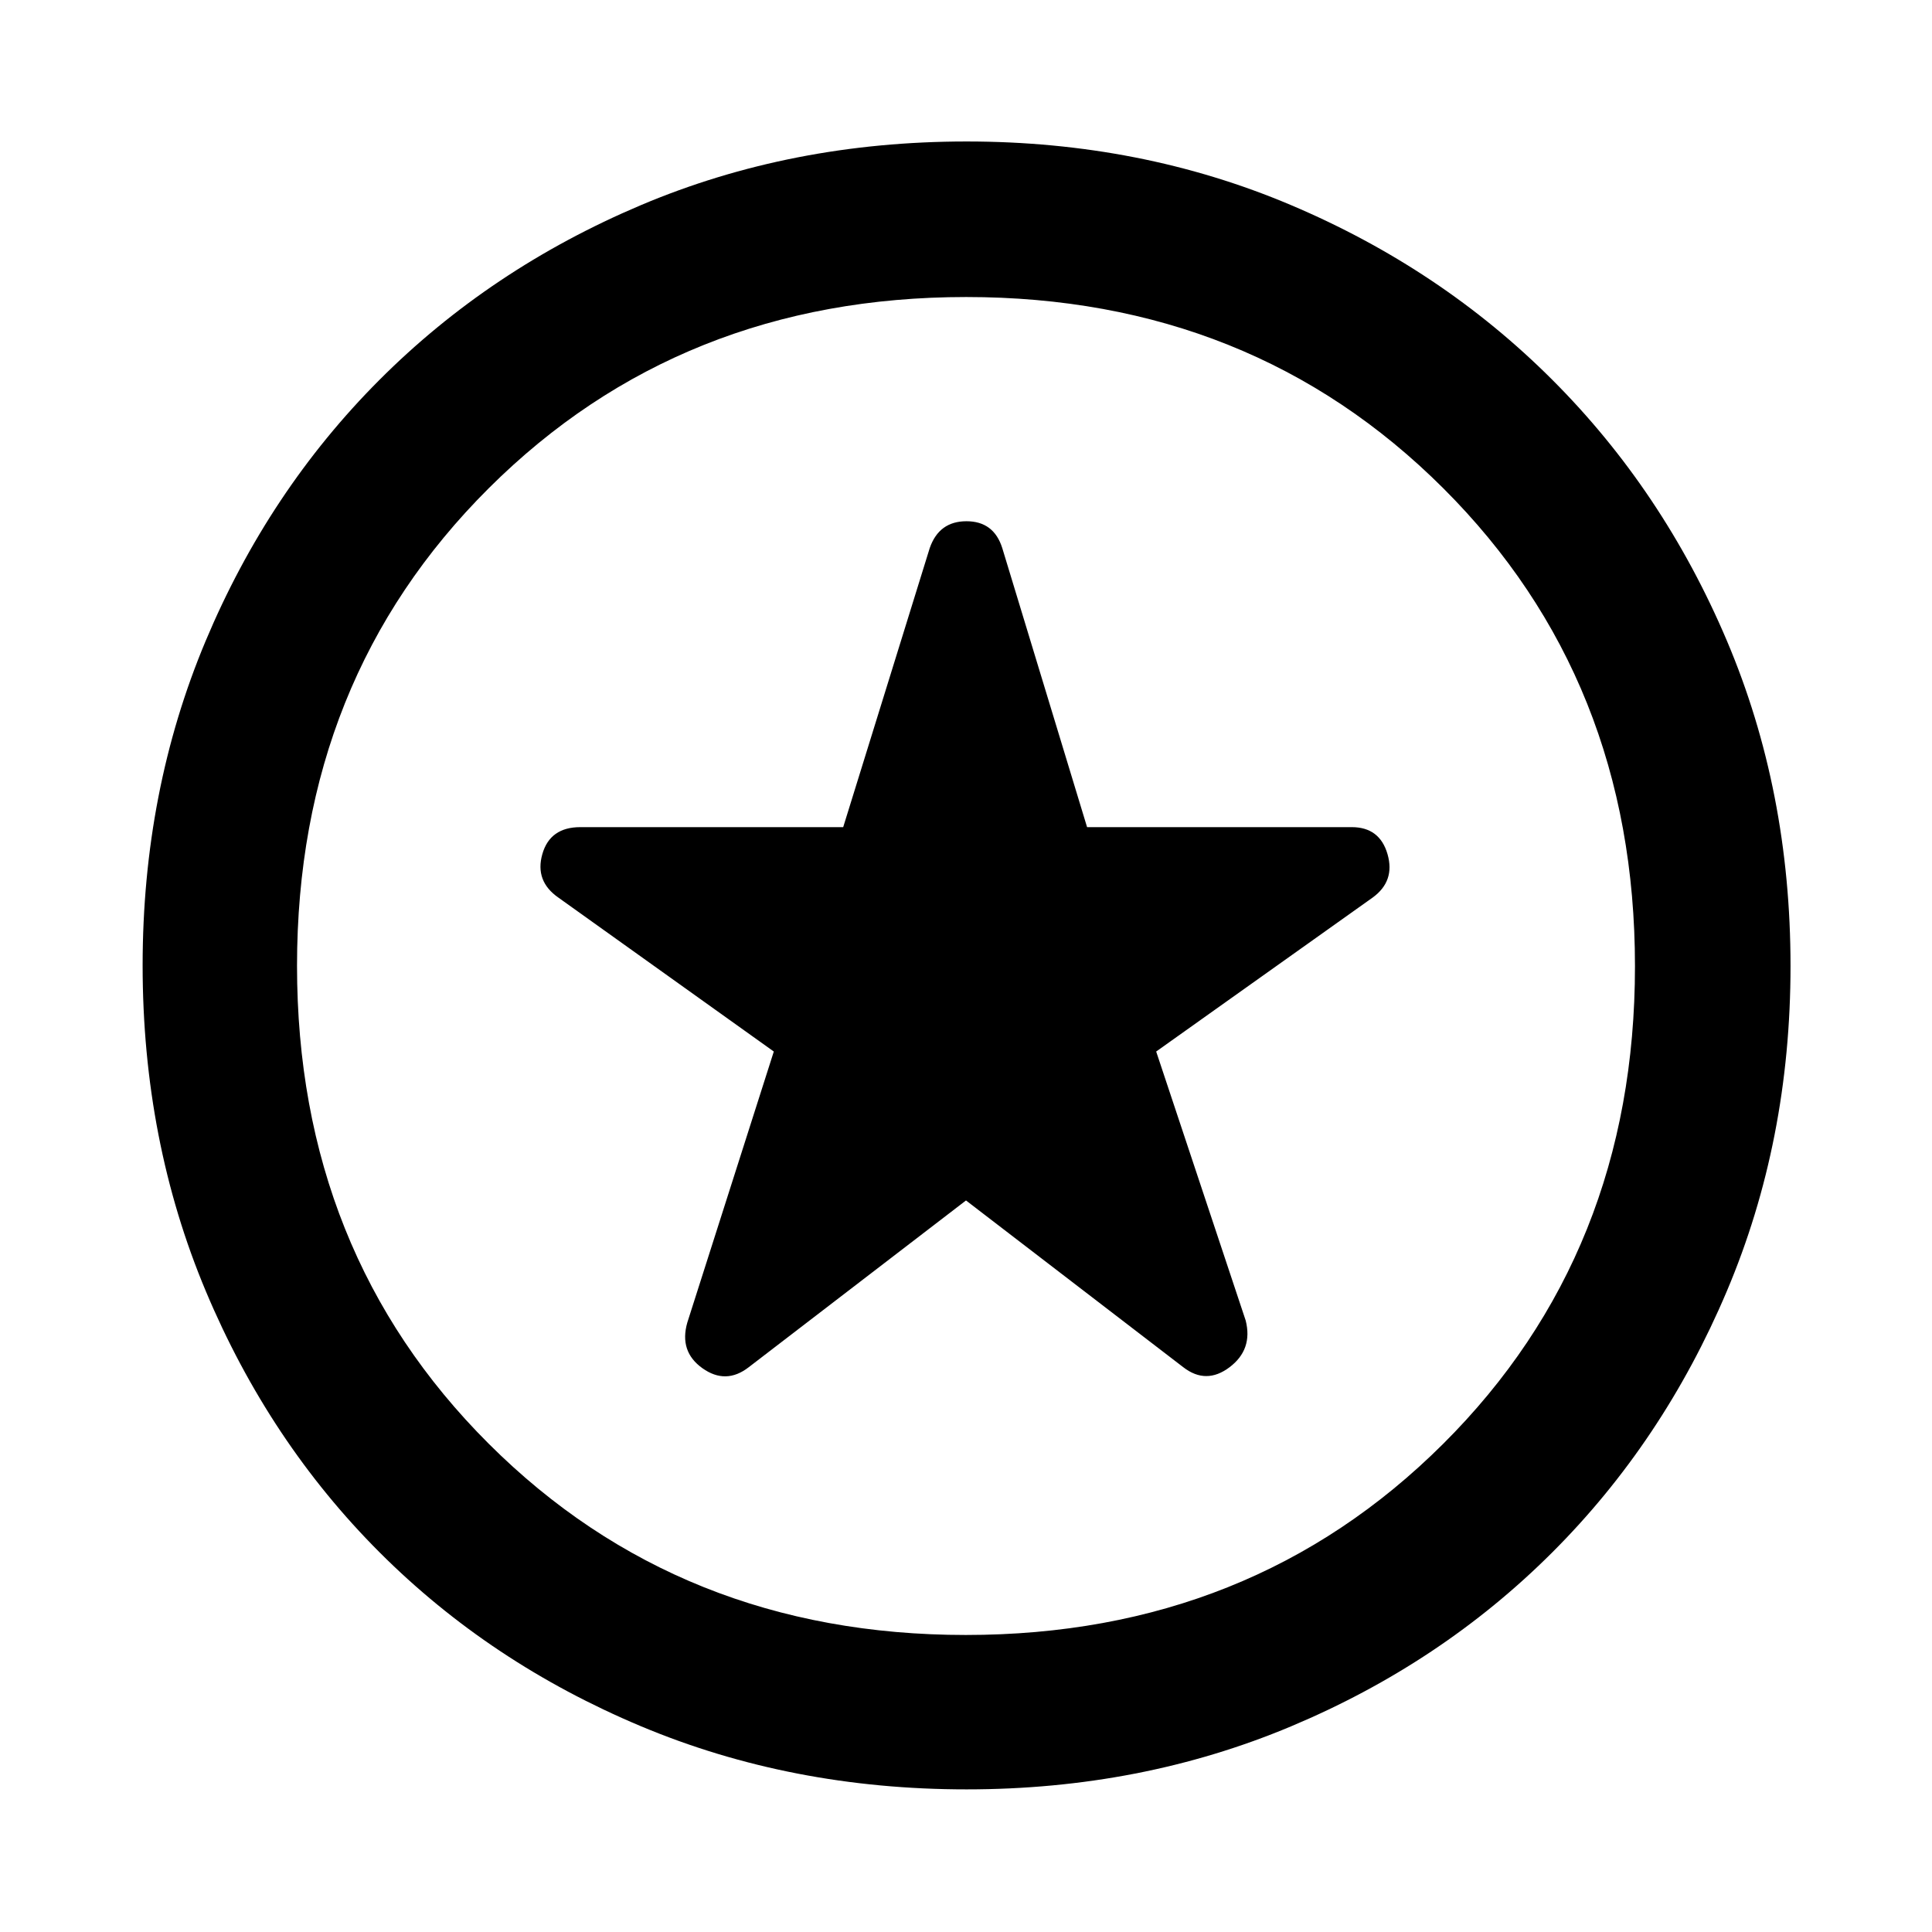 <svg xmlns="http://www.w3.org/2000/svg" height="48" viewBox="0 -960 960 960" width="48"><path d="m480-363.5 108 82.89q11.33 8.76 22.97-.03 11.64-8.8 8.01-23.19L574.5-437.5 682-513.96q11.33-8.19 7.45-21.62Q685.56-549 671.67-549H540.16l-42.14-138.67q-4.2-13.33-17.8-13.33-13.61 0-18.24 13.33l-43 138.67H288.39q-15.1 0-18.91 13.42-3.81 13.43 8.02 21.62l107 76.46-42.98 134.67q-4.13 14.39 7.51 22.69 11.64 8.29 22.97-.47l108-82.89Zm.28 292.63q-87.11 0-161.93-31.43-74.81-31.42-129.72-86.33T102.3-318.35q-31.43-74.82-31.43-161.93 0-86.61 31.29-161.18 31.3-74.58 86.34-129.73 55.04-55.15 129.85-86.83 74.82-31.68 161.93-31.68 86.61 0 161.21 31.61 74.61 31.6 129.78 86.75 55.18 55.14 86.8 129.7Q889.7-567.08 889.7-480q0 86.83-31.68 161.65-31.68 74.81-86.83 129.85-55.15 55.04-129.73 86.34-74.57 31.29-161.18 31.29ZM480-480Zm-.1 332.41q141.84 0 237.18-94.95 95.33-94.96 95.33-237.36 0-142.4-95.23-237.46-95.23-95.05-237.08-95.05-141.84 0-237.18 94.95-95.33 94.96-95.33 237.36 0 142.4 95.23 237.46 95.23 95.05 237.08 95.05Z"/></svg>